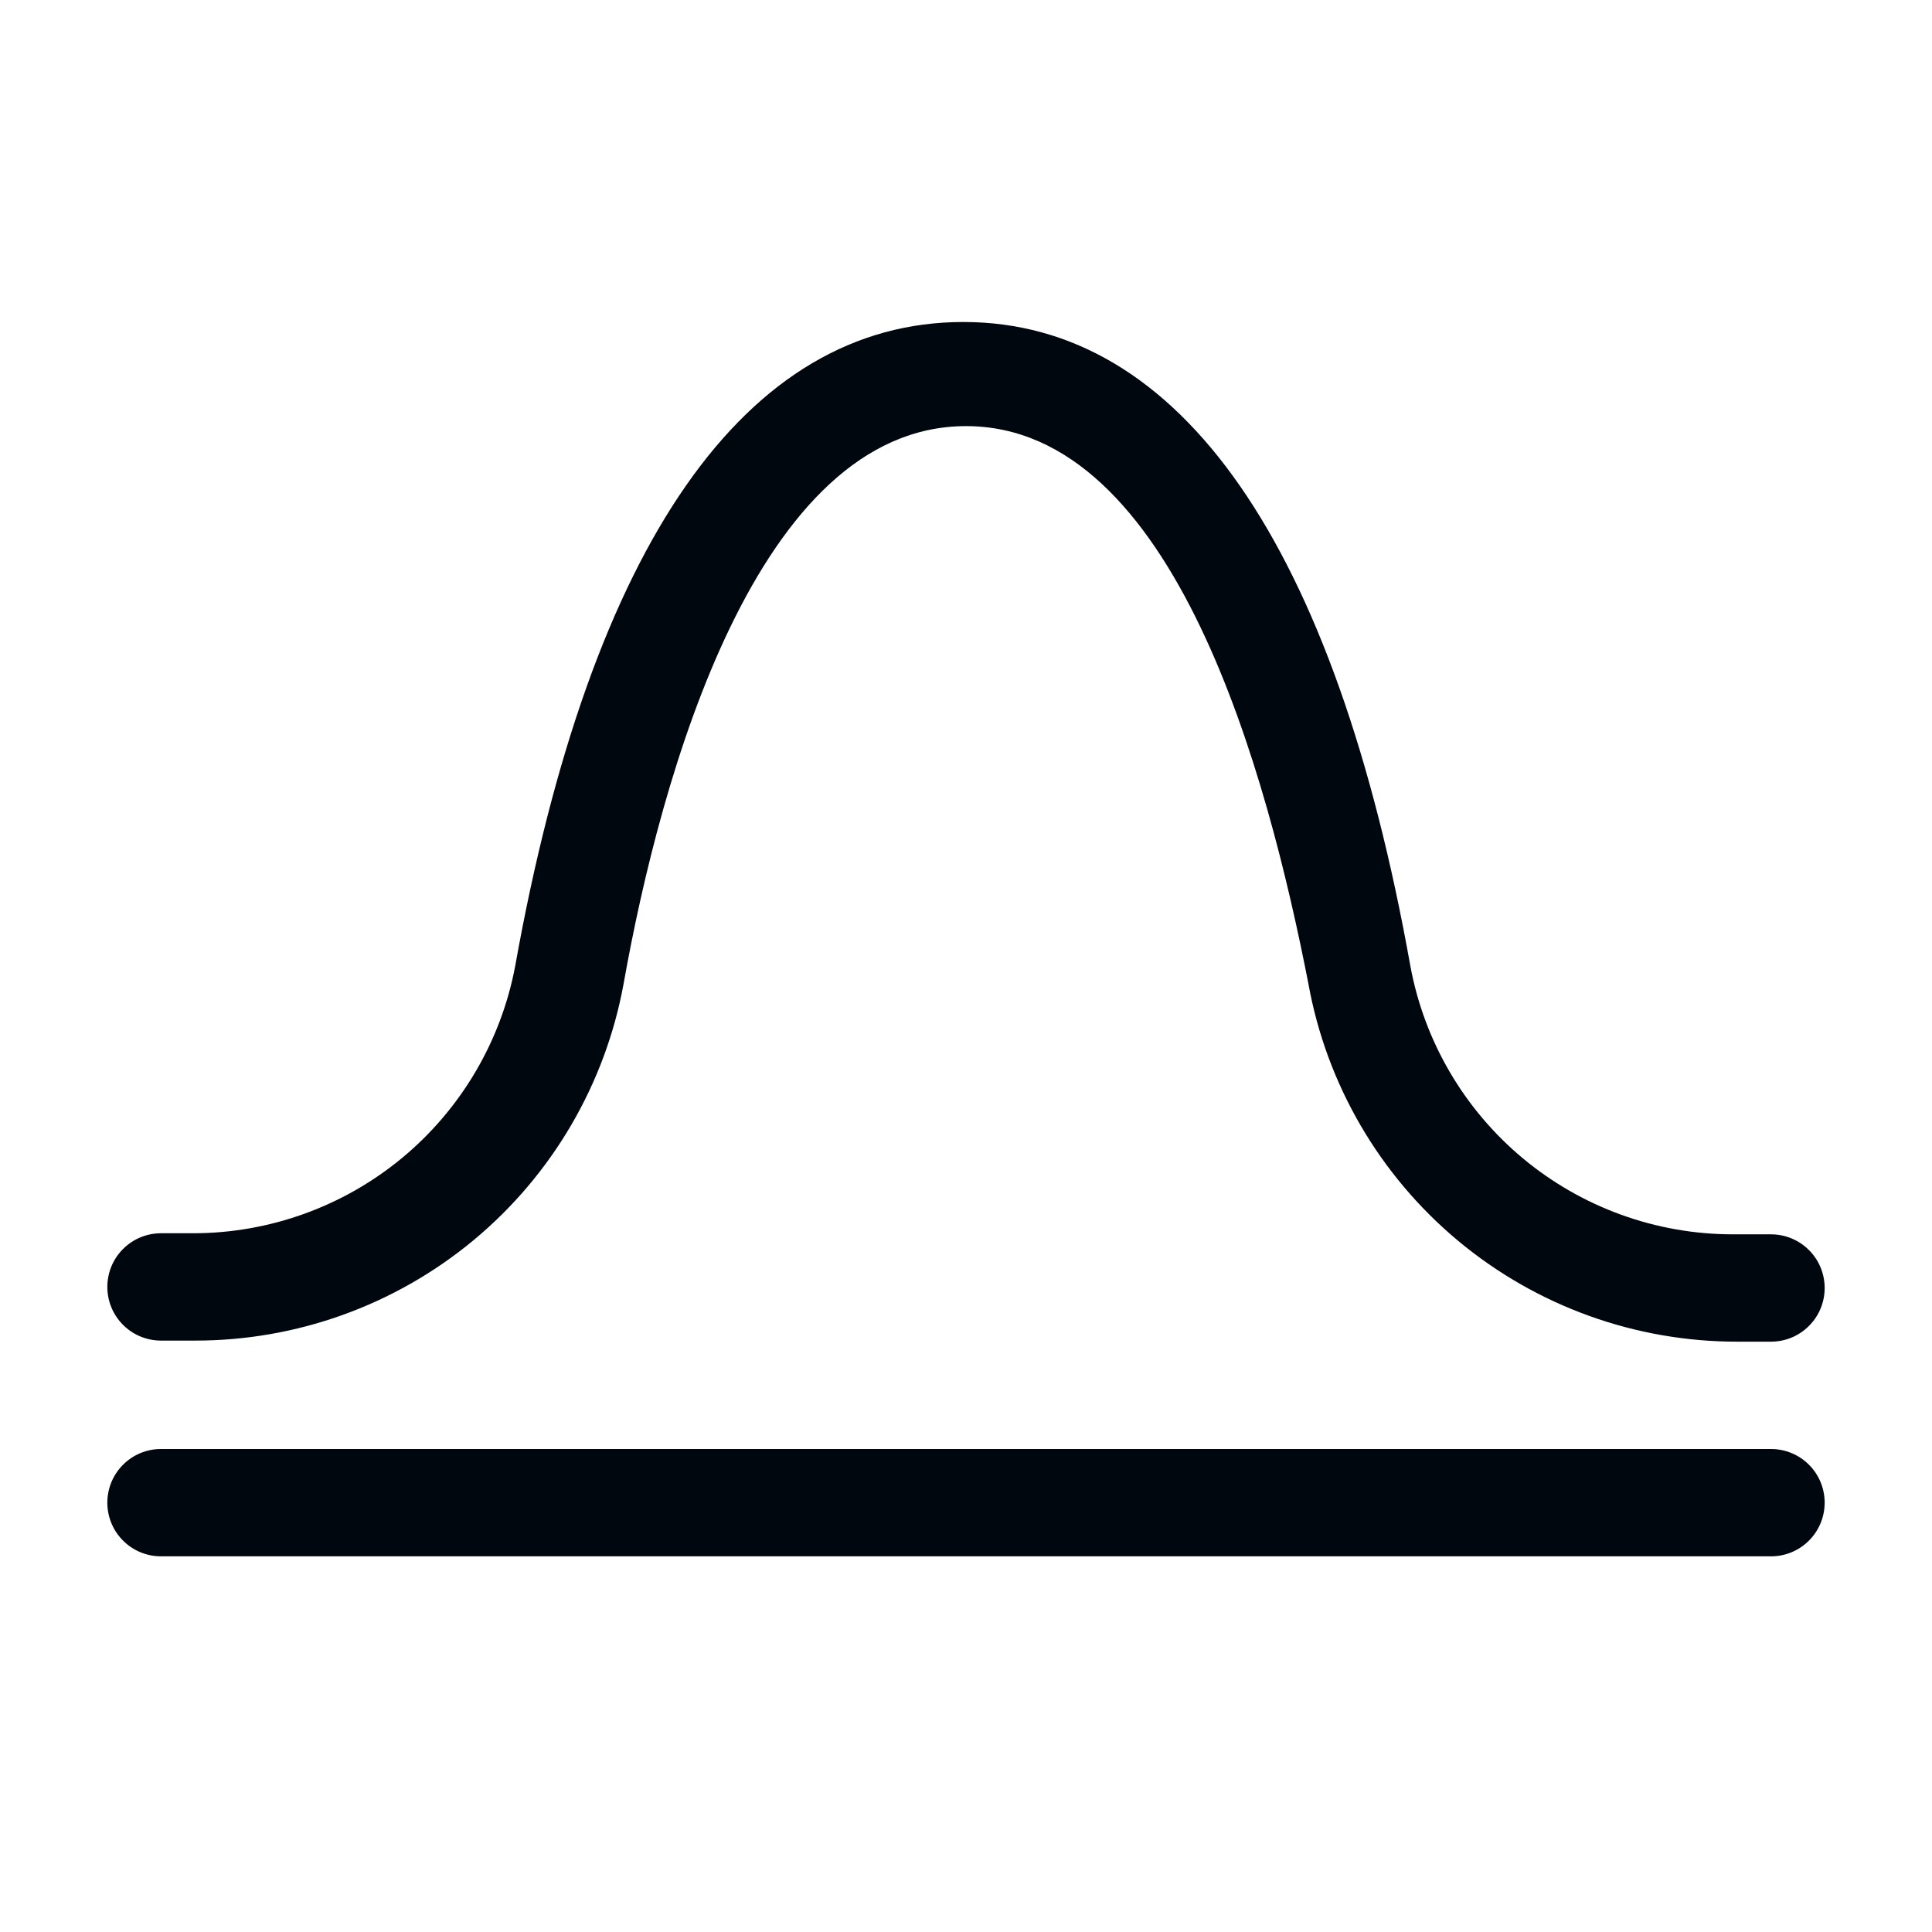 <svg width="36" height="36" viewBox="0 0 36 36" fill="none" xmlns="http://www.w3.org/2000/svg">
<path d="M33 29H3C2.735 29 2.48 28.895 2.293 28.707C2.105 28.52 2 28.265 2 28C2 27.735 2.105 27.48 2.293 27.293C2.48 27.105 2.735 27 3 27H33C33.265 27 33.52 27.105 33.707 27.293C33.895 27.48 34 27.735 34 28C34 28.265 33.895 28.52 33.707 28.707C33.52 28.895 33.265 29 33 29Z" fill="#01070E"/>
<path d="M33 25H32.38C30.476 25.004 28.63 24.338 27.168 23.119C25.705 21.899 24.718 20.204 24.38 18.33C23.62 14.44 21.89 7.94 18 7.94C14.11 7.94 12.31 14.45 11.62 18.33C11.278 20.201 10.289 21.891 8.827 23.107C7.364 24.322 5.522 24.985 3.62 24.98H3C2.735 24.98 2.48 24.875 2.293 24.687C2.105 24.5 2 24.245 2 23.98C2 23.715 2.105 23.46 2.293 23.273C2.48 23.085 2.735 22.98 3 22.98H3.6C5.024 22.979 6.402 22.481 7.498 21.572C8.593 20.662 9.337 19.399 9.6 18C11.01 10.12 13.9 6 17.95 6C22 6 24.88 10.16 26.28 18C26.539 19.403 27.281 20.671 28.377 21.584C29.473 22.497 30.854 22.998 32.28 23H33C33.265 23 33.52 23.105 33.707 23.293C33.895 23.48 34 23.735 34 24C34 24.265 33.895 24.52 33.707 24.707C33.52 24.895 33.265 25 33 25Z" fill="#01070E"/>
</svg>
